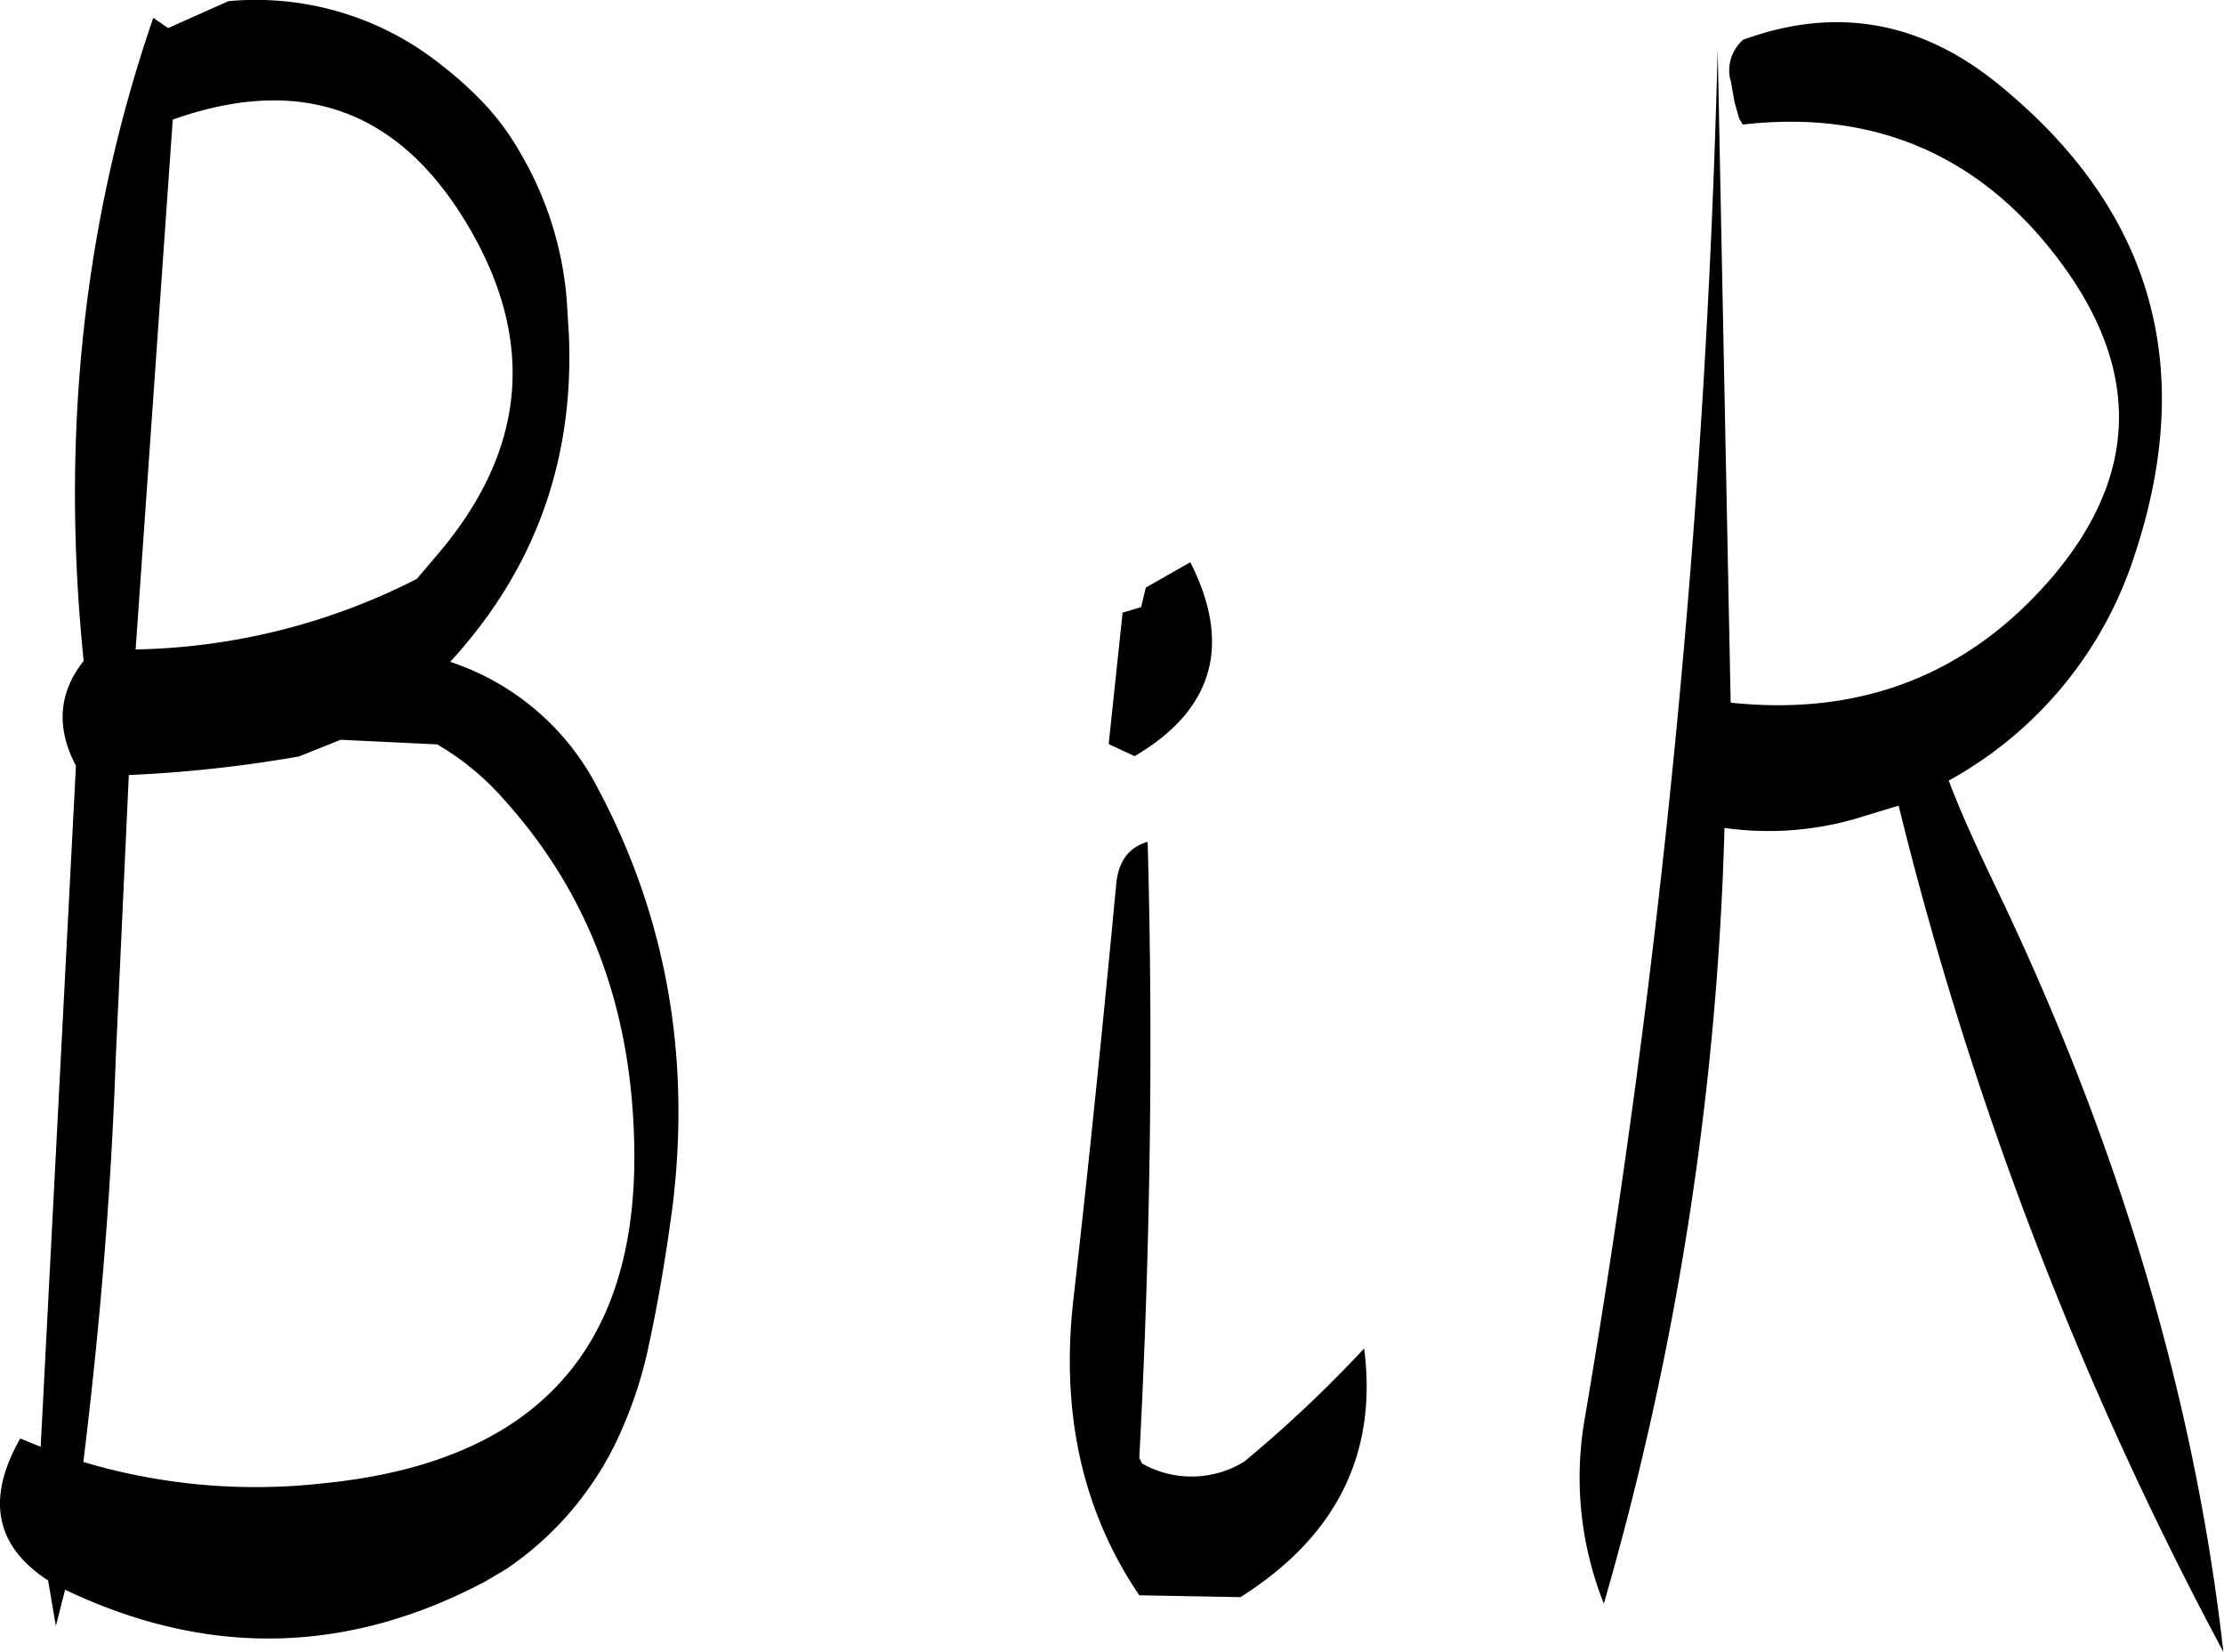<svg id="Layer_1" data-name="Layer 1" xmlns="http://www.w3.org/2000/svg" viewBox="0 0 287.62 213.63"><defs><style>.cls-1{fill-rule:evenodd;}</style></defs><path class="cls-1" d="M198.72,262.8,196,266a83.17,83.17,0,0,1-36.36,9.12l4.8-68.52q24.84-8.82,38.16,13.68Q215.88,242.64,198.72,262.8Zm87.72,42.84c-1.68,17.76-3.48,35.64-5.52,53.52-1.68,14.76,1.2,27.48,8.52,38.28l13.08.24c12.36-7.8,17.76-18.48,16-32.16A164.4,164.4,0,0,1,303,380.16a13,13,0,0,1-13.2.24l-.36-.72q2.16-40.86,1.08-79.68C288,300.72,286.68,302.64,286.44,305.64Zm3.84-38.52-.6,2.52-2.4.72-1.8,17,3.36,1.56c10.2-6,12.6-14.4,7.2-25.08Zm-133.2,60.6,1.68-36.36a170.63,170.63,0,0,0,22-2.4l5.4-2.16,12.48.6a34.35,34.35,0,0,1,8.52,7c10.68,11.76,16.32,26.16,16.92,43.32,1.08,27.48-12.36,42.48-40.2,45.24a78,78,0,0,1-31-2.76C155,362.88,156.48,345.36,157.08,327.72ZM205,204.84a46.44,46.44,0,0,0-5.64-5.16,38.4,38.4,0,0,0-27.72-8.4l-7.8,3.48-1.92-1.32q-13.5,39.24-9,83.16c-3.24,4.08-3.6,8.64-1,13.56l-4.56,88.08-2.64-1.08q-6.66,11.7,3.6,18.36l1,5.88,1.2-4.68q27.54,13.14,54.36-1.08l2.64-1.56a41.77,41.77,0,0,0,15.12-18.36,54.77,54.77,0,0,0,3.12-9.48c1.44-6.48,2.52-13,3.36-19.44,2.28-19.08-.84-37-9.6-53.52a33.16,33.16,0,0,0-19.2-16.56c10.92-11.88,16-25.92,15.36-42.12L215.4,230a44.5,44.5,0,0,0-6-19.08A33.34,33.34,0,0,0,205,204.84Zm160.92-3.36.48,2.76.6,2.16.48.84c16.68-1.92,30.24,3.72,40.44,16.92q16.56,21.42-.24,41.4c-10.8,12.72-24.72,18.24-41.76,16.44l-1.68-84.48A1242.85,1242.85,0,0,1,347,374.88a44,44,0,0,0,2.52,23.64,400.13,400.13,0,0,0,15.6-100.32,40.65,40.65,0,0,0,17-1.2l5.52-1.68a469.37,469.37,0,0,0,42,109.44c-3.72-33-13.68-66.36-29.88-99.84-2-4.2-4-8.52-5.64-12.84A51.09,51.09,0,0,0,418,263.4q12.42-36.72-17-61-15.3-12.78-33.48-6.12A5.29,5.29,0,0,0,365.88,201.48Z" transform="translate(-142.1 -191.13)"/></svg>